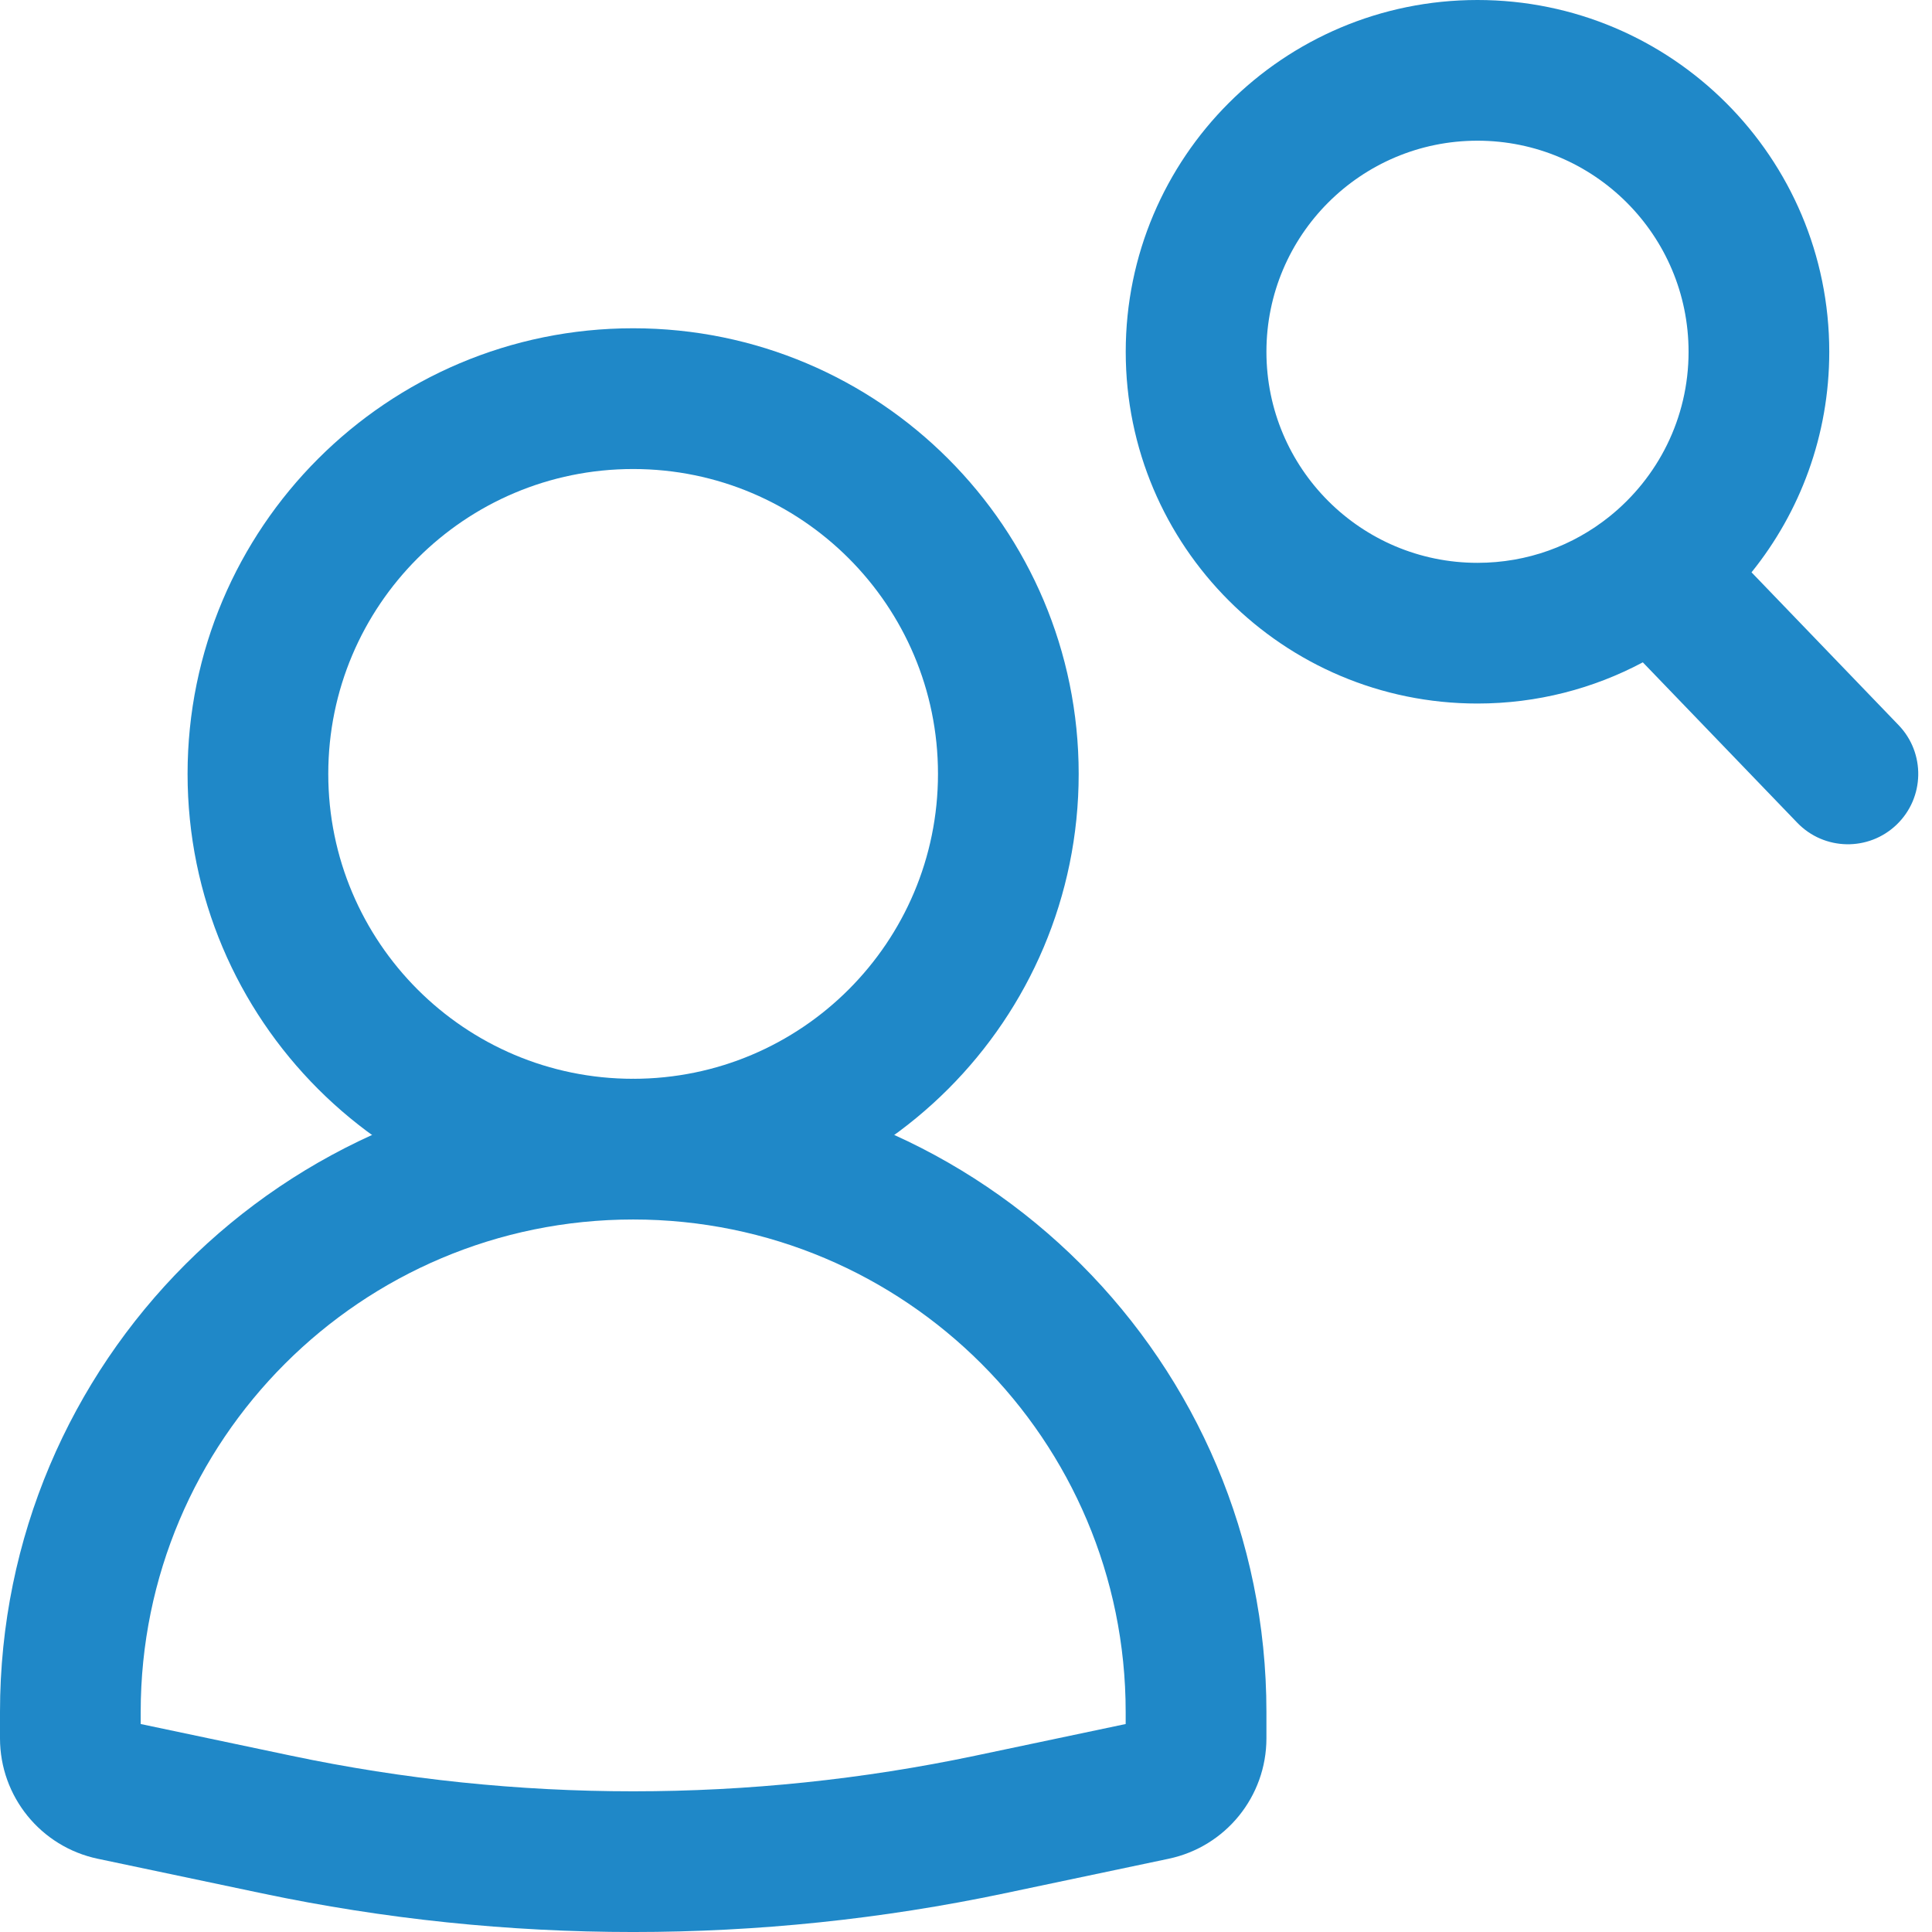 <svg width="34" height="34" viewBox="0 0 34 34" fill="none" xmlns="http://www.w3.org/2000/svg">
<path fill-rule="evenodd" clip-rule="evenodd" d="M11.142 8.254C8.179 8.254 5.777 10.656 5.777 13.619C5.777 16.582 8.179 18.985 11.142 18.985C14.105 18.985 16.507 16.582 16.507 13.619C16.507 10.656 14.105 8.254 11.142 8.254V8.254ZM3.301 13.619C3.301 9.289 6.811 5.777 11.142 5.777C15.473 5.777 18.983 9.288 18.983 13.619C18.983 17.95 15.473 21.461 11.142 21.461C6.811 21.461 3.301 17.95 3.301 13.619Z" fill="#1F88C8"/>
<path fill-rule="evenodd" clip-rule="evenodd" d="M26.001 2.476C23.95 2.476 22.287 4.139 22.287 6.191C22.287 8.242 23.95 9.905 26.001 9.905C26.88 9.905 27.684 9.602 28.32 9.093C29.173 8.41 29.716 7.364 29.716 6.191C29.716 4.139 28.052 2.476 26.001 2.476V2.476ZM19.811 6.191C19.811 2.771 22.582 0 26.001 0C29.42 0 32.192 2.771 32.192 6.191C32.192 7.661 31.679 9.011 30.824 10.072L33.412 12.761C33.886 13.253 33.871 14.037 33.379 14.511C32.886 14.986 32.102 14.971 31.628 14.478L28.911 11.656C28.043 12.118 27.052 12.381 26.001 12.381C22.582 12.381 19.811 9.61 19.811 6.191L19.811 6.191Z" fill="#1F88C8"/>
<path fill-rule="evenodd" clip-rule="evenodd" d="M0 30.128C0 23.974 4.989 18.985 11.143 18.985C17.297 18.985 22.287 23.974 22.287 30.128V30.591C22.287 31.616 21.569 32.5 20.566 32.711L17.675 33.32C13.367 34.227 8.919 34.227 4.612 33.32L1.72 32.711C0.718 32.5 0 31.616 0 30.591L0 30.128ZM11.143 21.461C6.357 21.461 2.476 25.341 2.476 30.128V30.34L5.122 30.897C9.093 31.733 13.194 31.733 17.165 30.897L19.81 30.34V30.128C19.81 25.341 15.93 21.461 11.143 21.461H11.143Z" fill="#1F88C8"/>
</svg>
